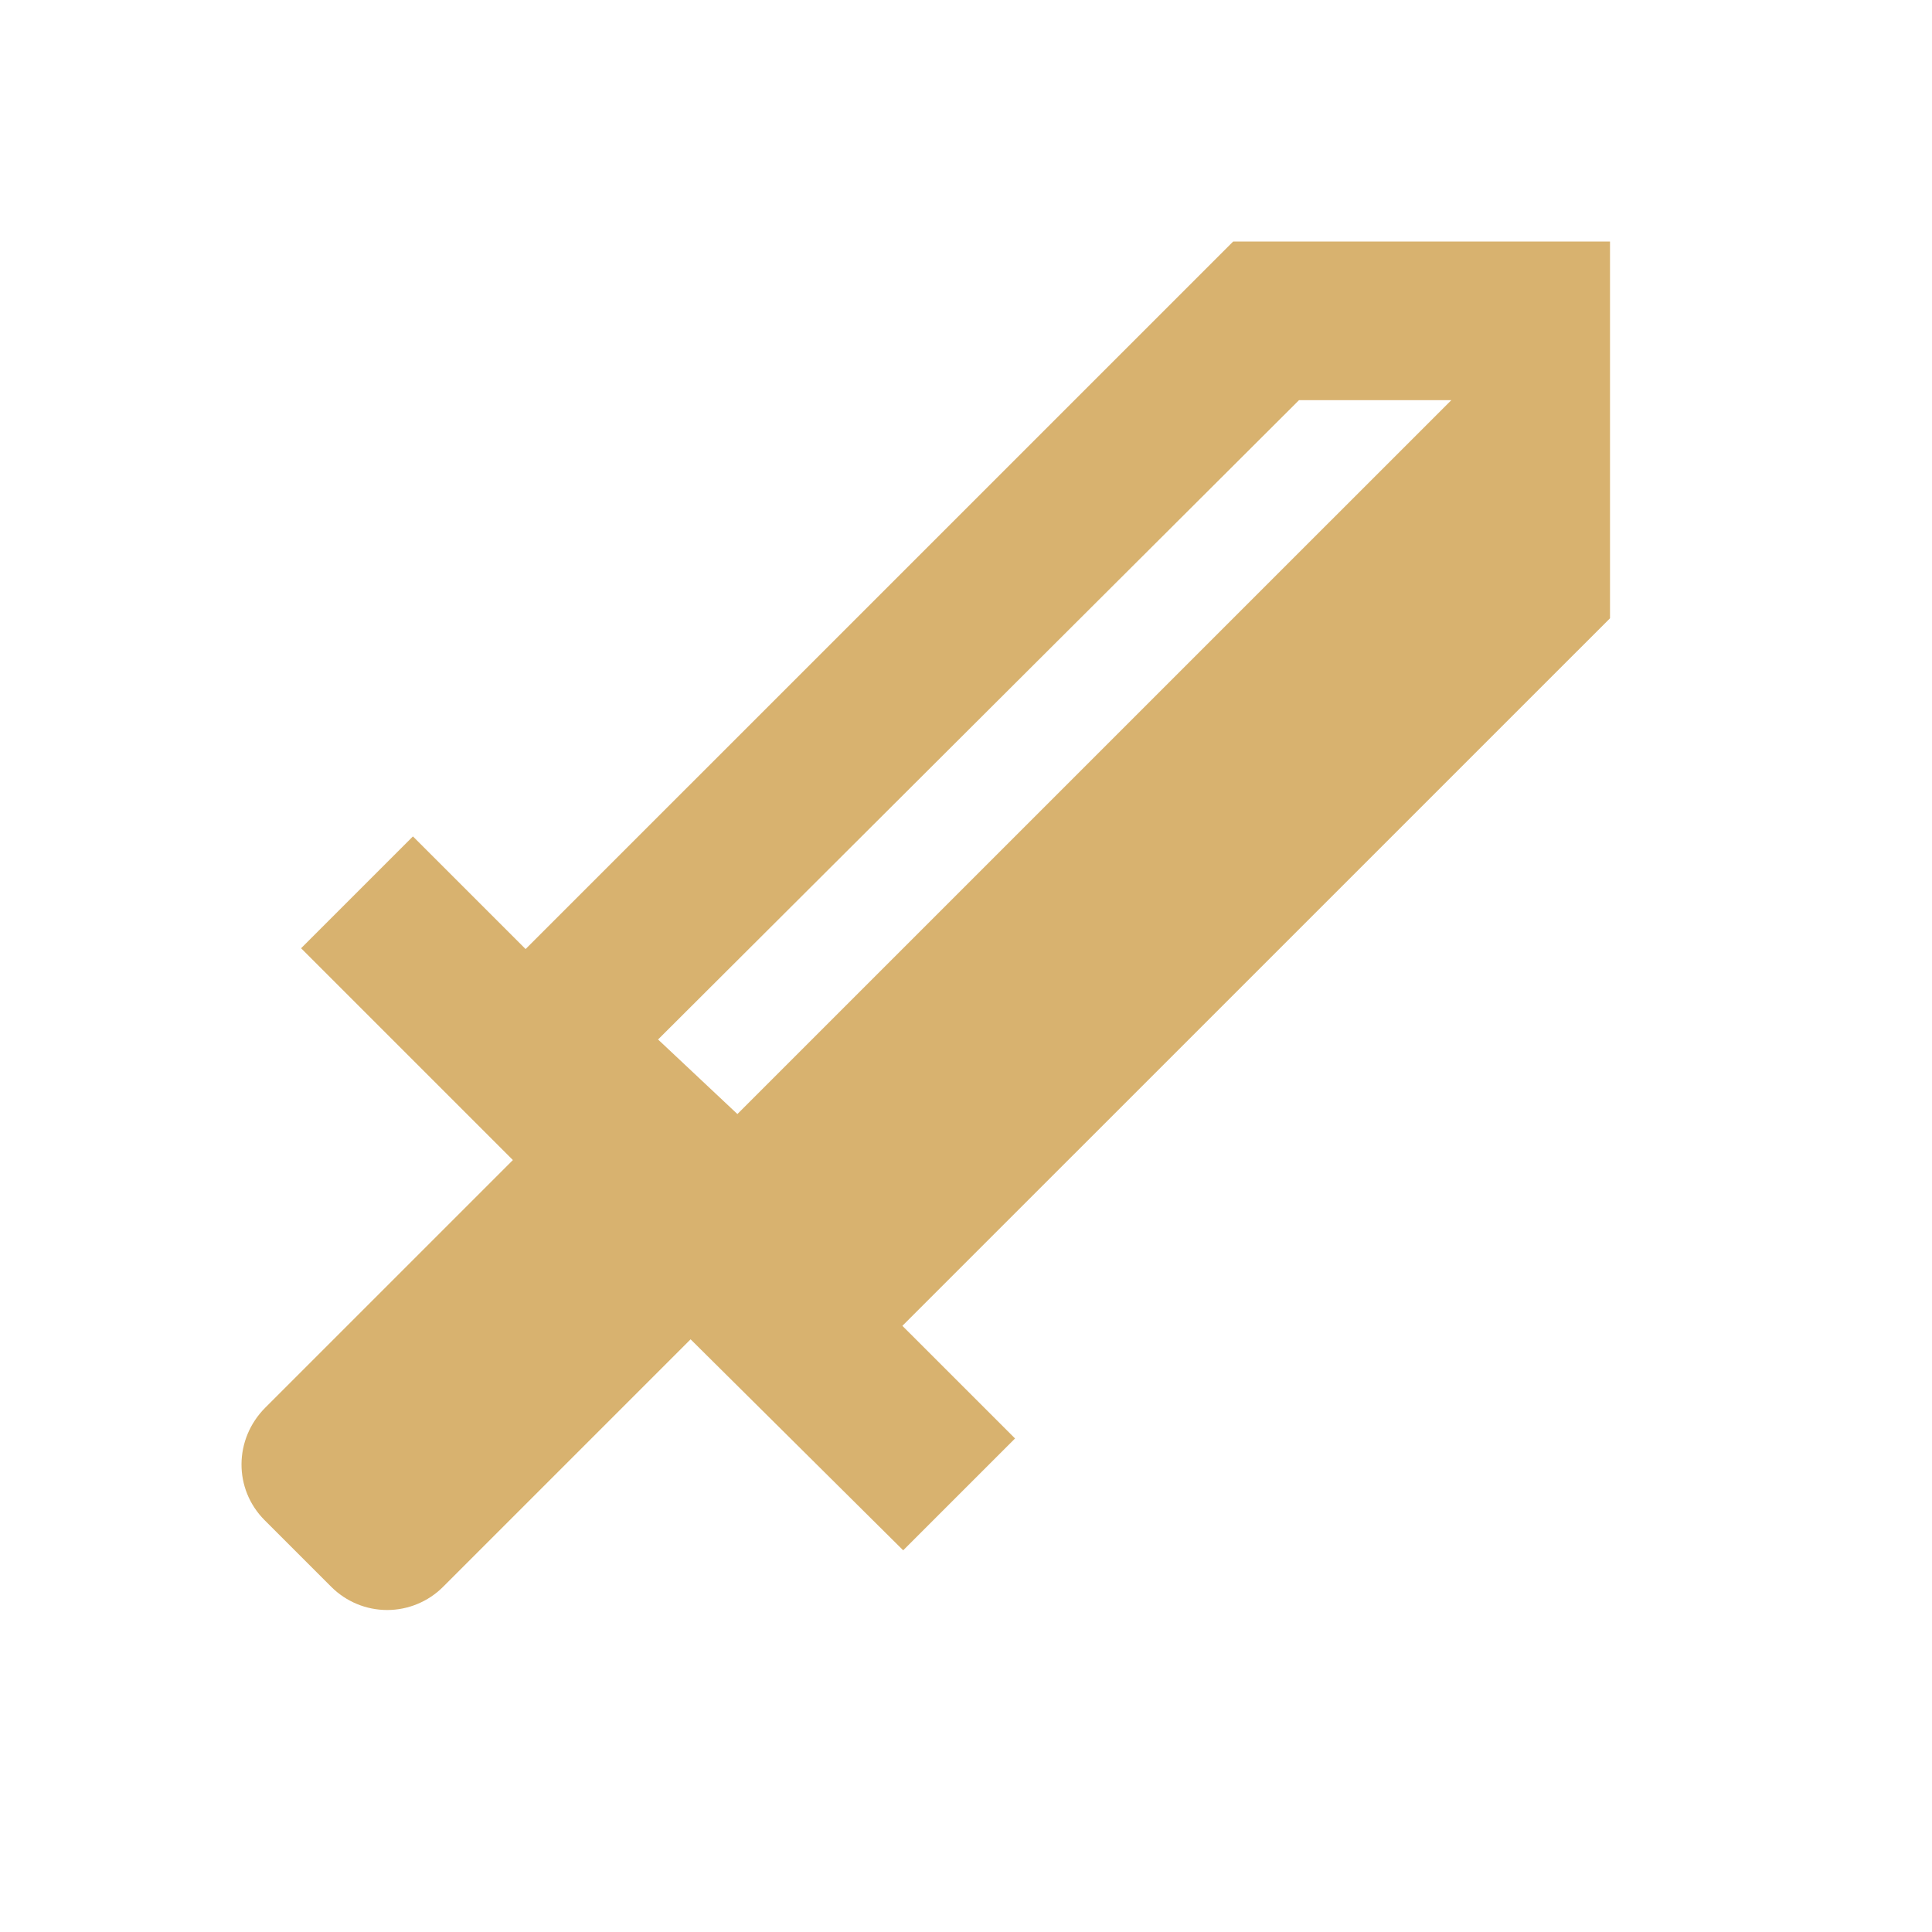 <svg xmlns="http://www.w3.org/2000/svg" width="80" height="80" viewBox="0 0 80 80" fill="none">
    <path d="M53.79 16.569H60.097L30.534 46.13L27.249 43.043M10.957 62.947L13.716 65.706C14.02 66.011 14.381 66.252 14.778 66.417C15.175 66.582 15.601 66.667 16.032 66.667C16.462 66.667 16.888 66.582 17.285 66.417C17.683 66.252 18.044 66.011 18.348 65.706L28.596 55.458L37.399 64.195L42.031 59.564L37.366 54.9L66.667 25.602V10H51.064L21.764 39.298L17.099 34.634L12.468 39.265L21.238 48.035L10.989 58.283C9.676 59.597 9.676 61.666 10.957 62.947Z" fill="#D8B26F"/>
</svg>